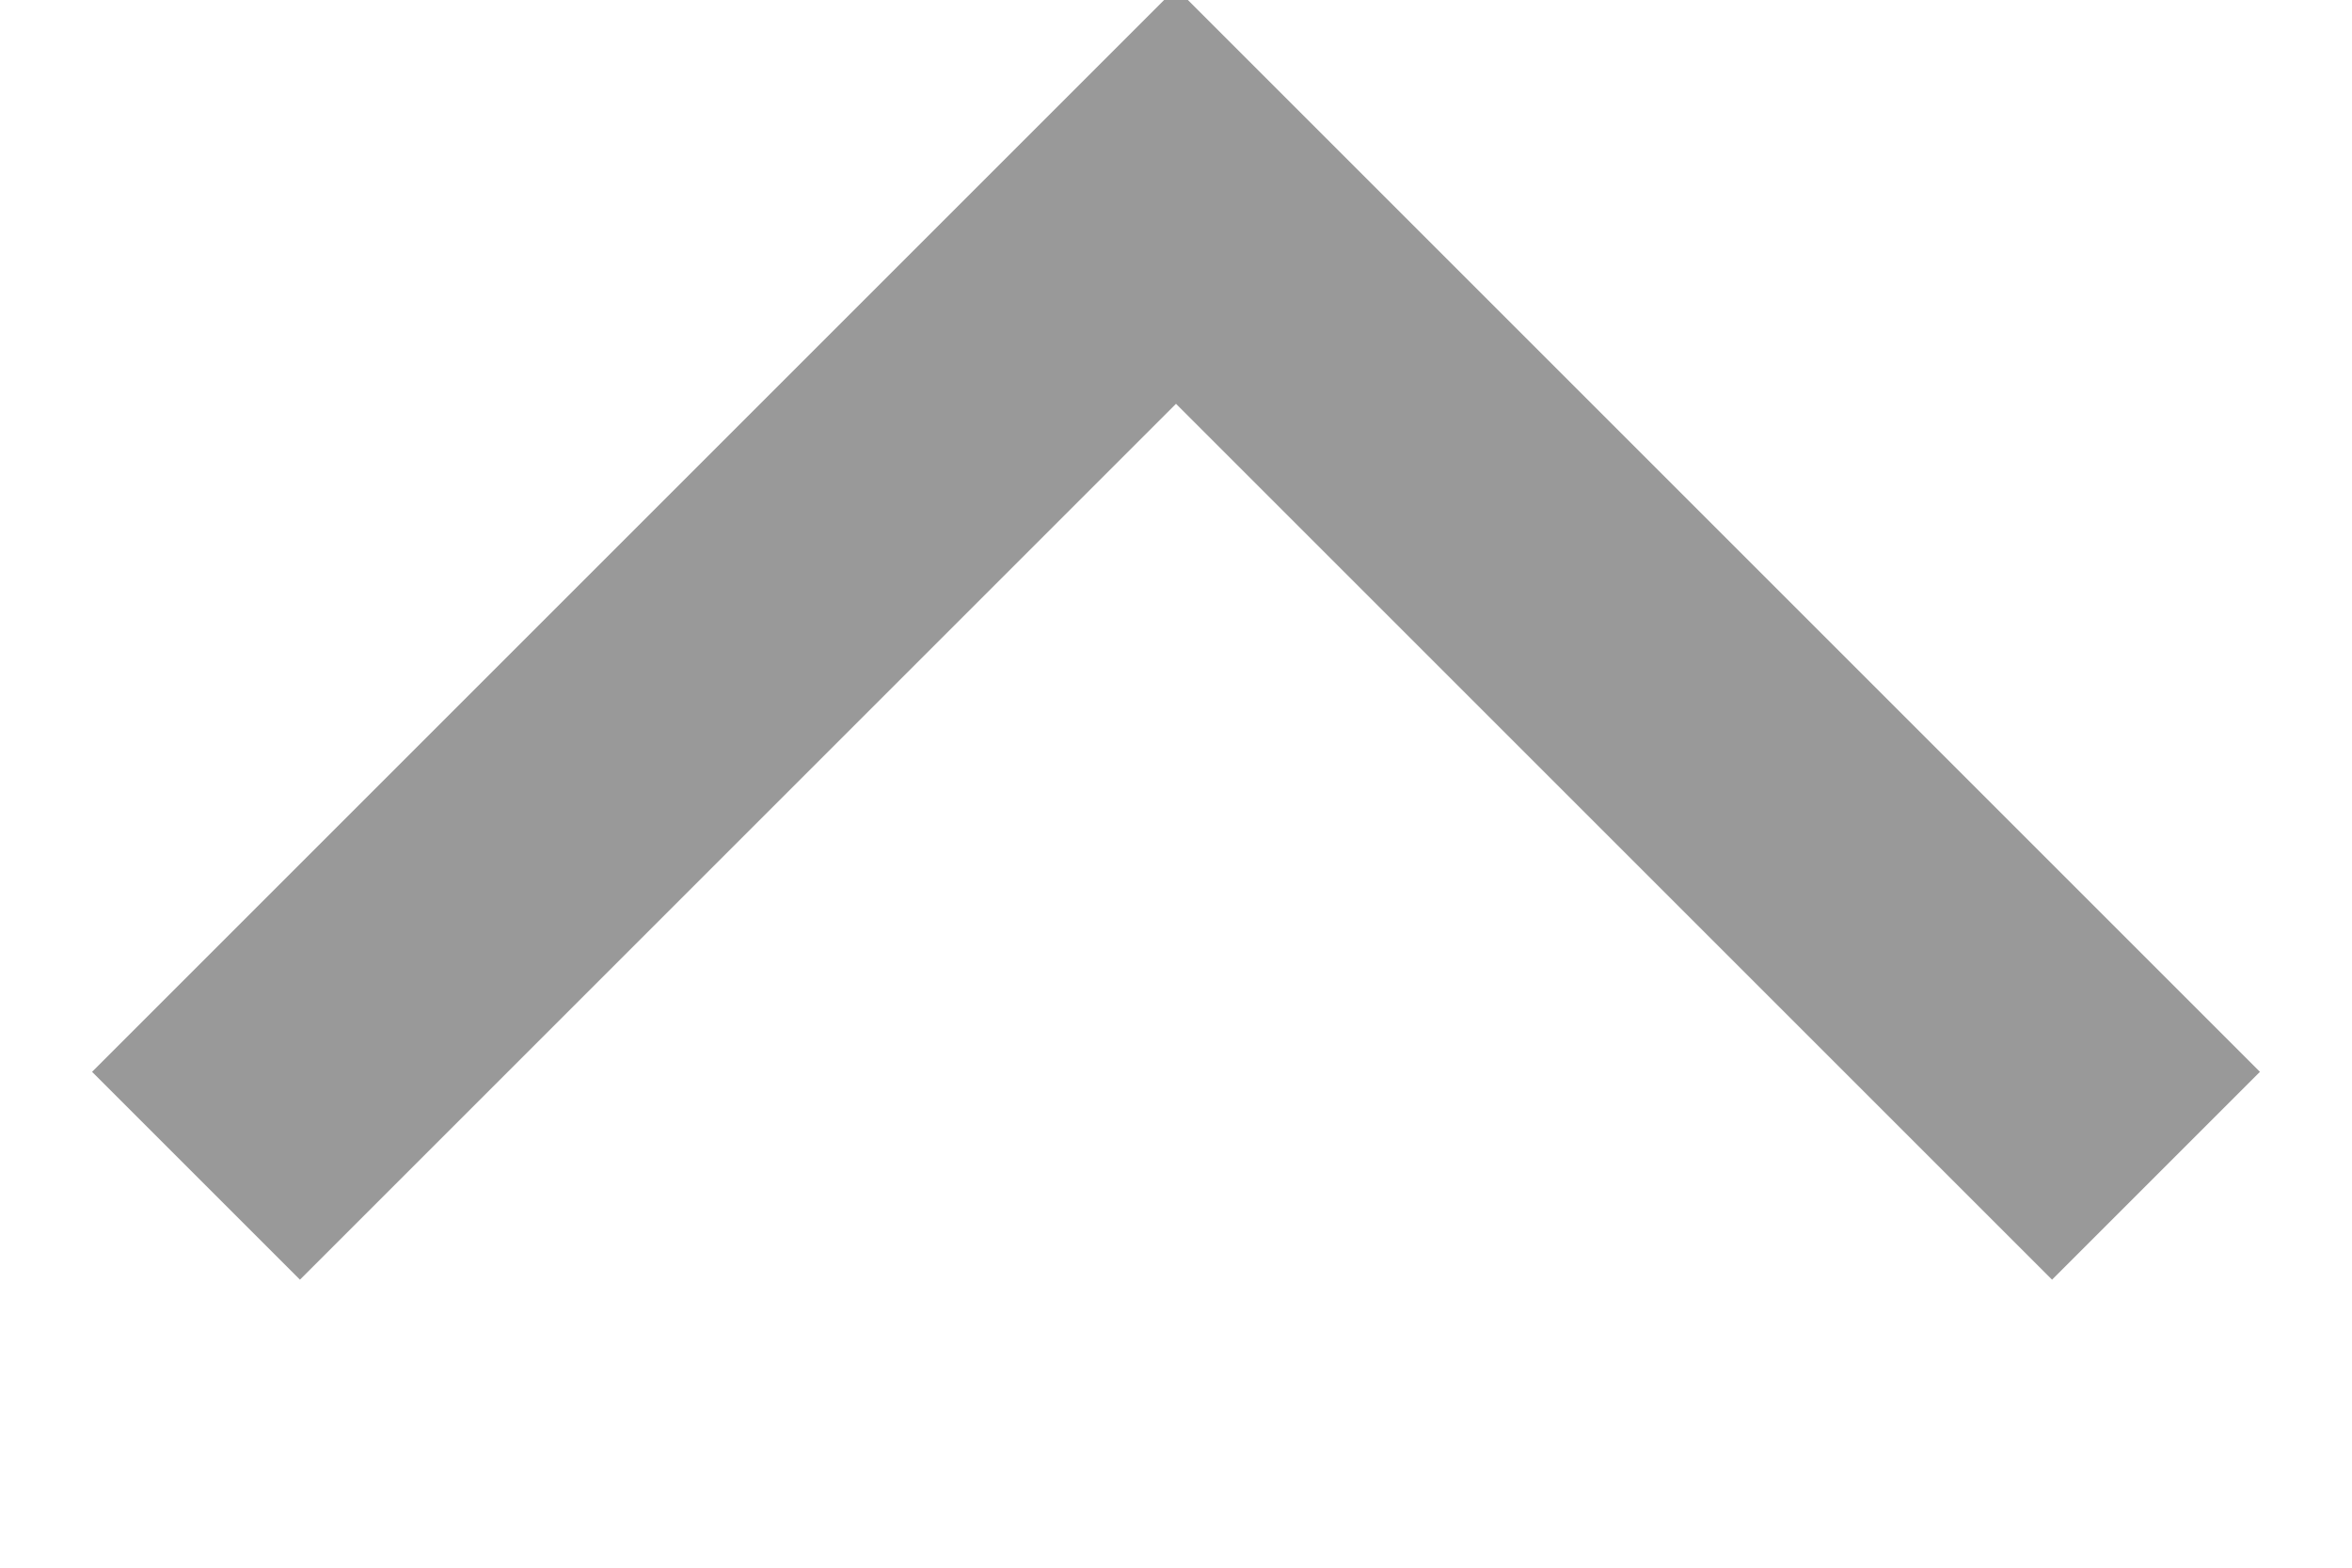 <svg width="12" height="8" viewBox="0 0 12 8" fill="none" xmlns="http://www.w3.org/2000/svg">
<g opacity="0.4" clip-path="url(#clip0_2036_58051)">
<path d="M11 6L6 1L1 6" stroke="black" stroke-width="1.5"/>
</g>
<defs>
<clipPath id="clip0_2036_58051">
<rect width="12" height="8" fill="white" transform="translate(12 8) rotate(180)"/>
</clipPath>
</defs>
</svg>
